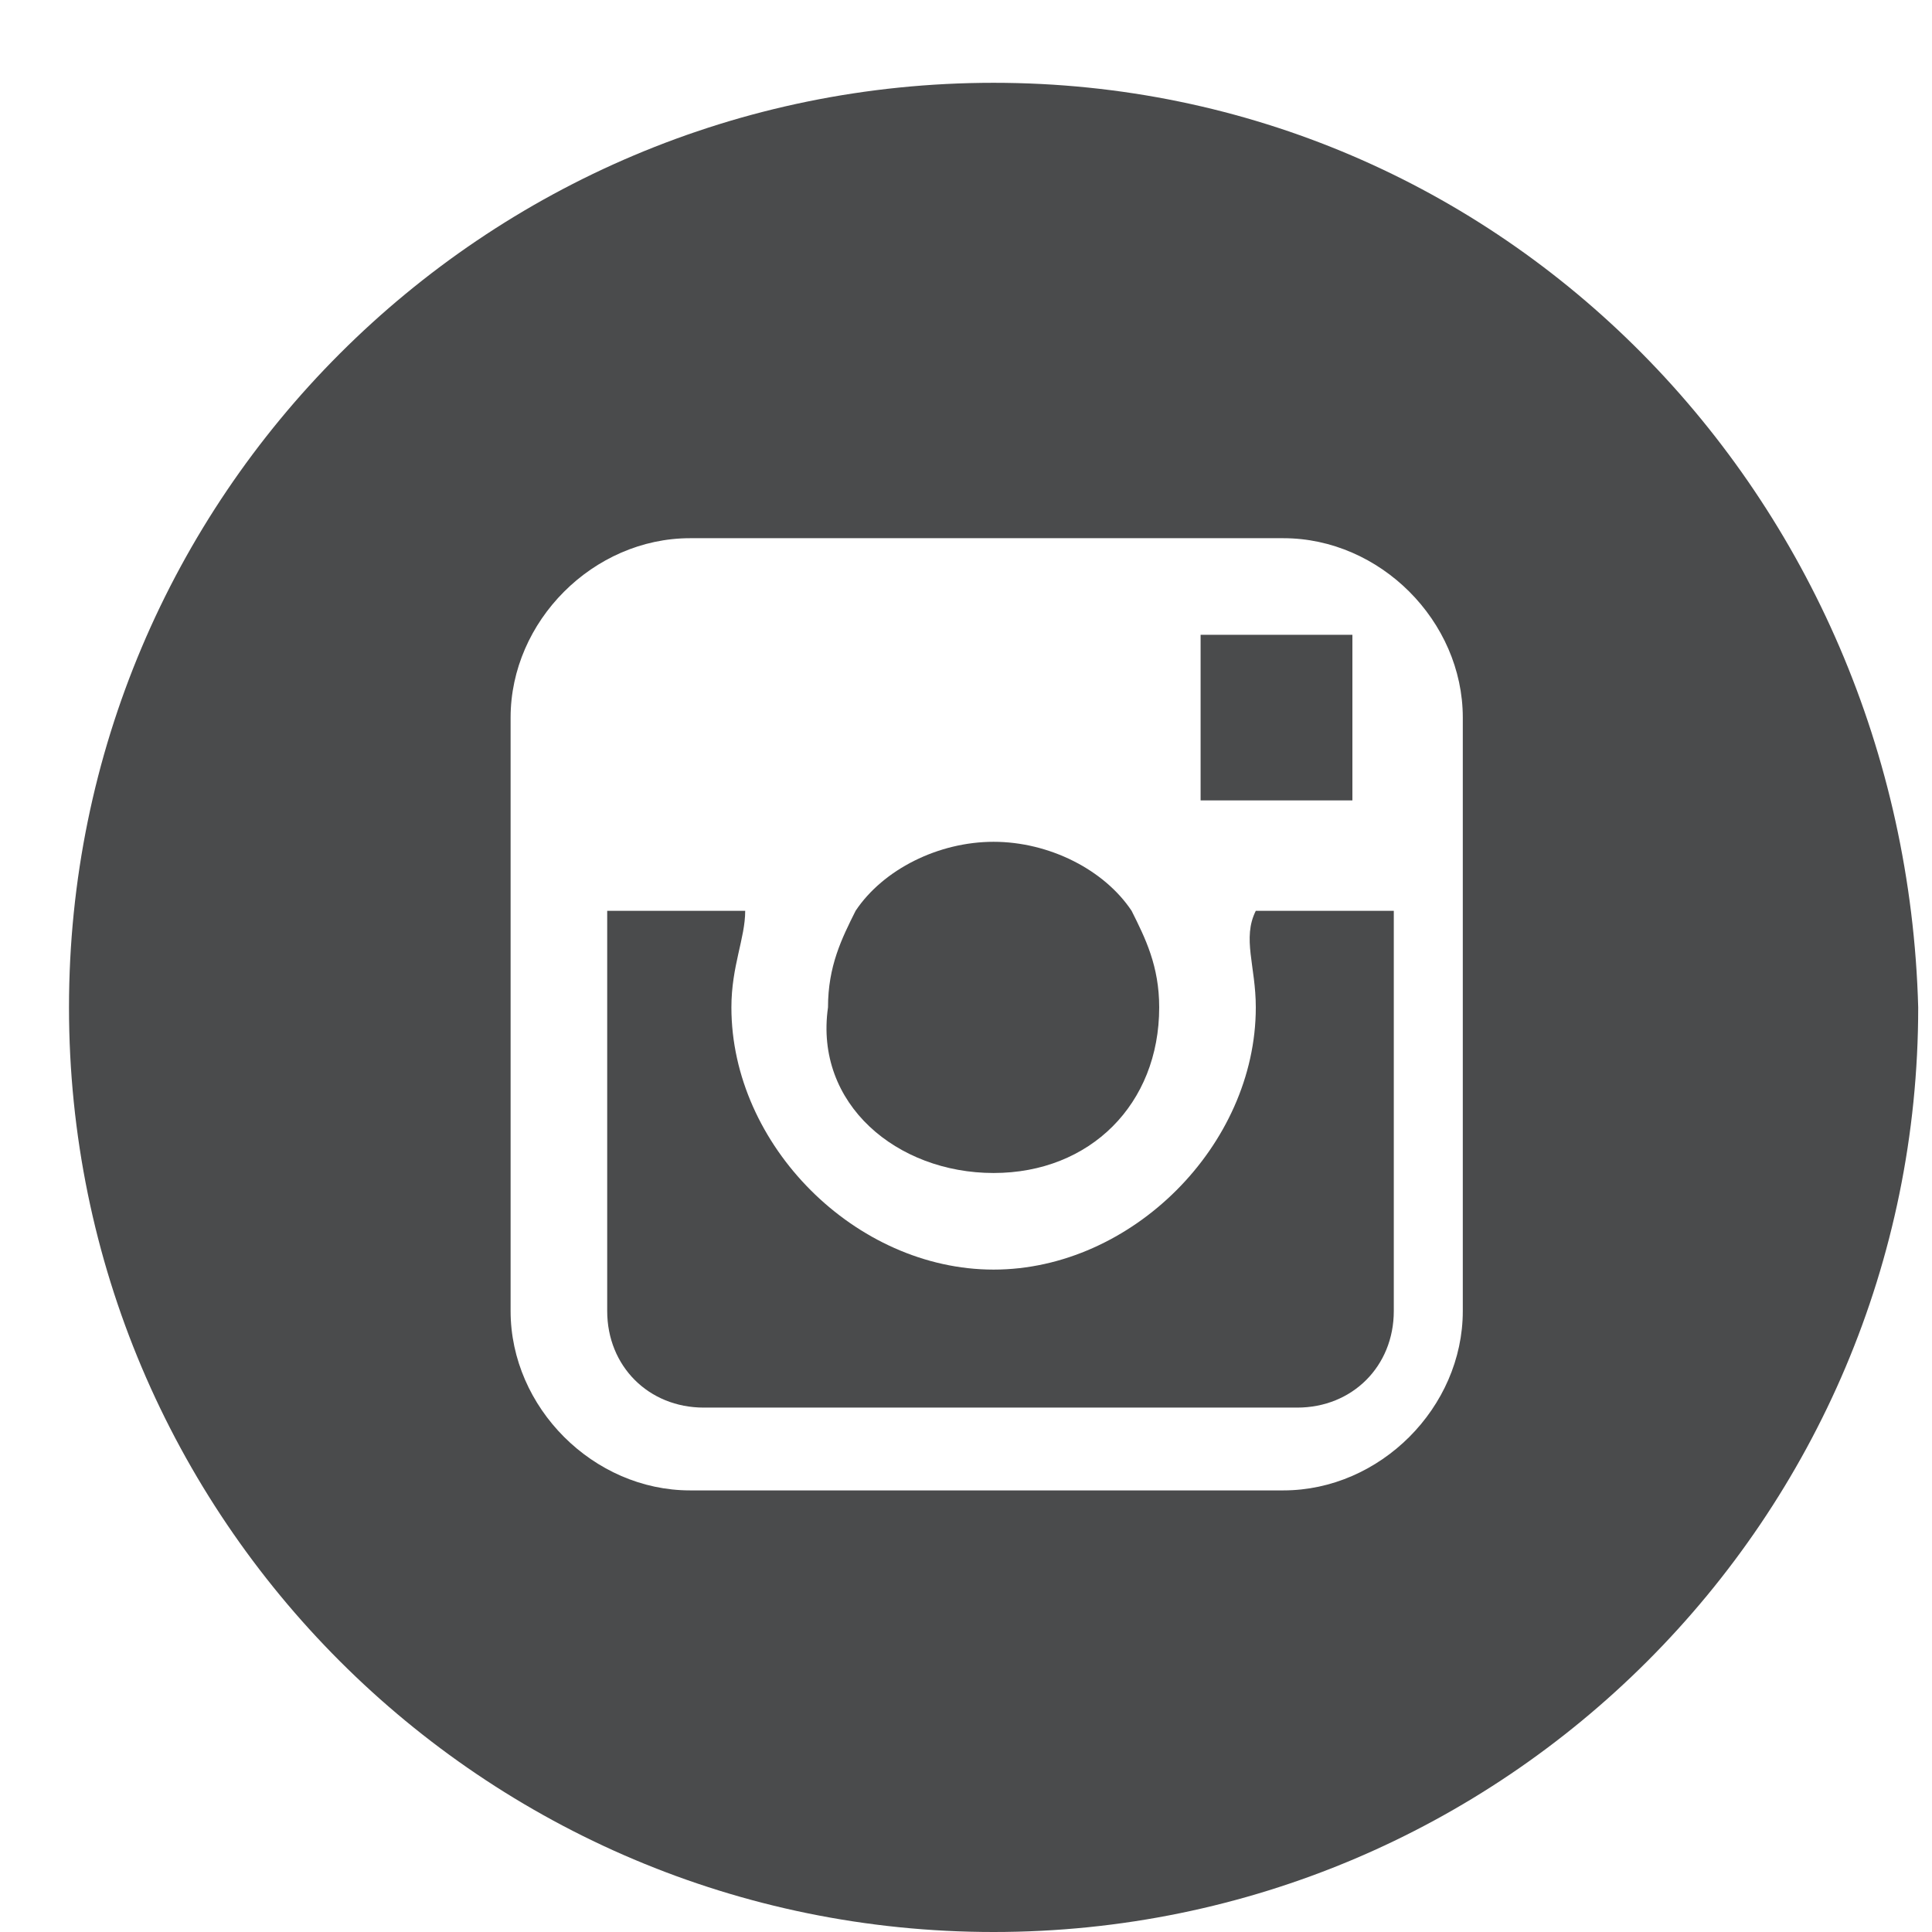 <?xml version="1.0" encoding="UTF-8"?>
<svg width="14px" height="14px" viewBox="0 0 14 14" version="1.1" xmlns="http://www.w3.org/2000/svg" xmlns:xlink="http://www.w3.org/1999/xlink">
    <!-- Generator: Sketch 47.1 (45422) - http://www.bohemiancoding.com/sketch -->
    <title>instagram</title>
    <desc>Created with Sketch.</desc>
    <defs></defs>
    <g id="Page-1" stroke="none" stroke-width="1" fill="none" fill-rule="evenodd">
        <g id="instagram" fill-rule="nonzero" fill="#4A4B4C">
            <polygon id="XMLID_582_" points="9.8 5.8 9.8 4.8 9.8 4.6 9.7 4.6 8.7 4.6 8.7 5.8"></polygon>
            <path d="M9.1,7.3 C9.1,8.3 8.2,9.2 7.2,9.2 C6.2,9.2 5.3,8.3 5.3,7.3 C5.3,7 5.4,6.8 5.4,6.6 L4.4,6.6 L4.4,9.5 C4.4,9.9 4.7,10.2 5.1,10.2 L9.4,10.2 C9.8,10.2 10.1,9.9 10.1,9.5 L10.1,6.6 L9.1,6.6 C9,6.8 9.1,7 9.1,7.3 Z" id="XMLID_583_"></path>
            <path d="M7.2,8.5 C7.9,8.5 8.4,8 8.4,7.3 C8.4,7 8.3,6.8 8.2,6.6 C8,6.3 7.6,6.1 7.2,6.1 C6.8,6.1 6.4,6.3 6.2,6.6 C6.1,6.8 6,7 6,7.3 C5.9,8 6.5,8.5 7.2,8.5 Z" id="XMLID_585_"></path>
            <path d="M7.2,0.6 C3.5,0.6 0.5,3.6 0.5,7.3 C0.5,11 3.5,14 7.2,14 C10.9,14 13.9,11 13.9,7.3 C13.8,3.6 10.9,0.6 7.2,0.6 Z M10.6,6.6 L10.6,9.5 C10.6,10.2 10,10.8 9.3,10.8 L5,10.8 C4.3,10.8 3.7,10.2 3.7,9.5 L3.7,6.6 L3.7,5.2 C3.7,4.5 4.3,3.9 5,3.9 L9.3,3.9 C10,3.9 10.6,4.5 10.6,5.2 L10.6,6.6 Z" id="XMLID_589_"></path>
        </g>
    </g>
</svg>